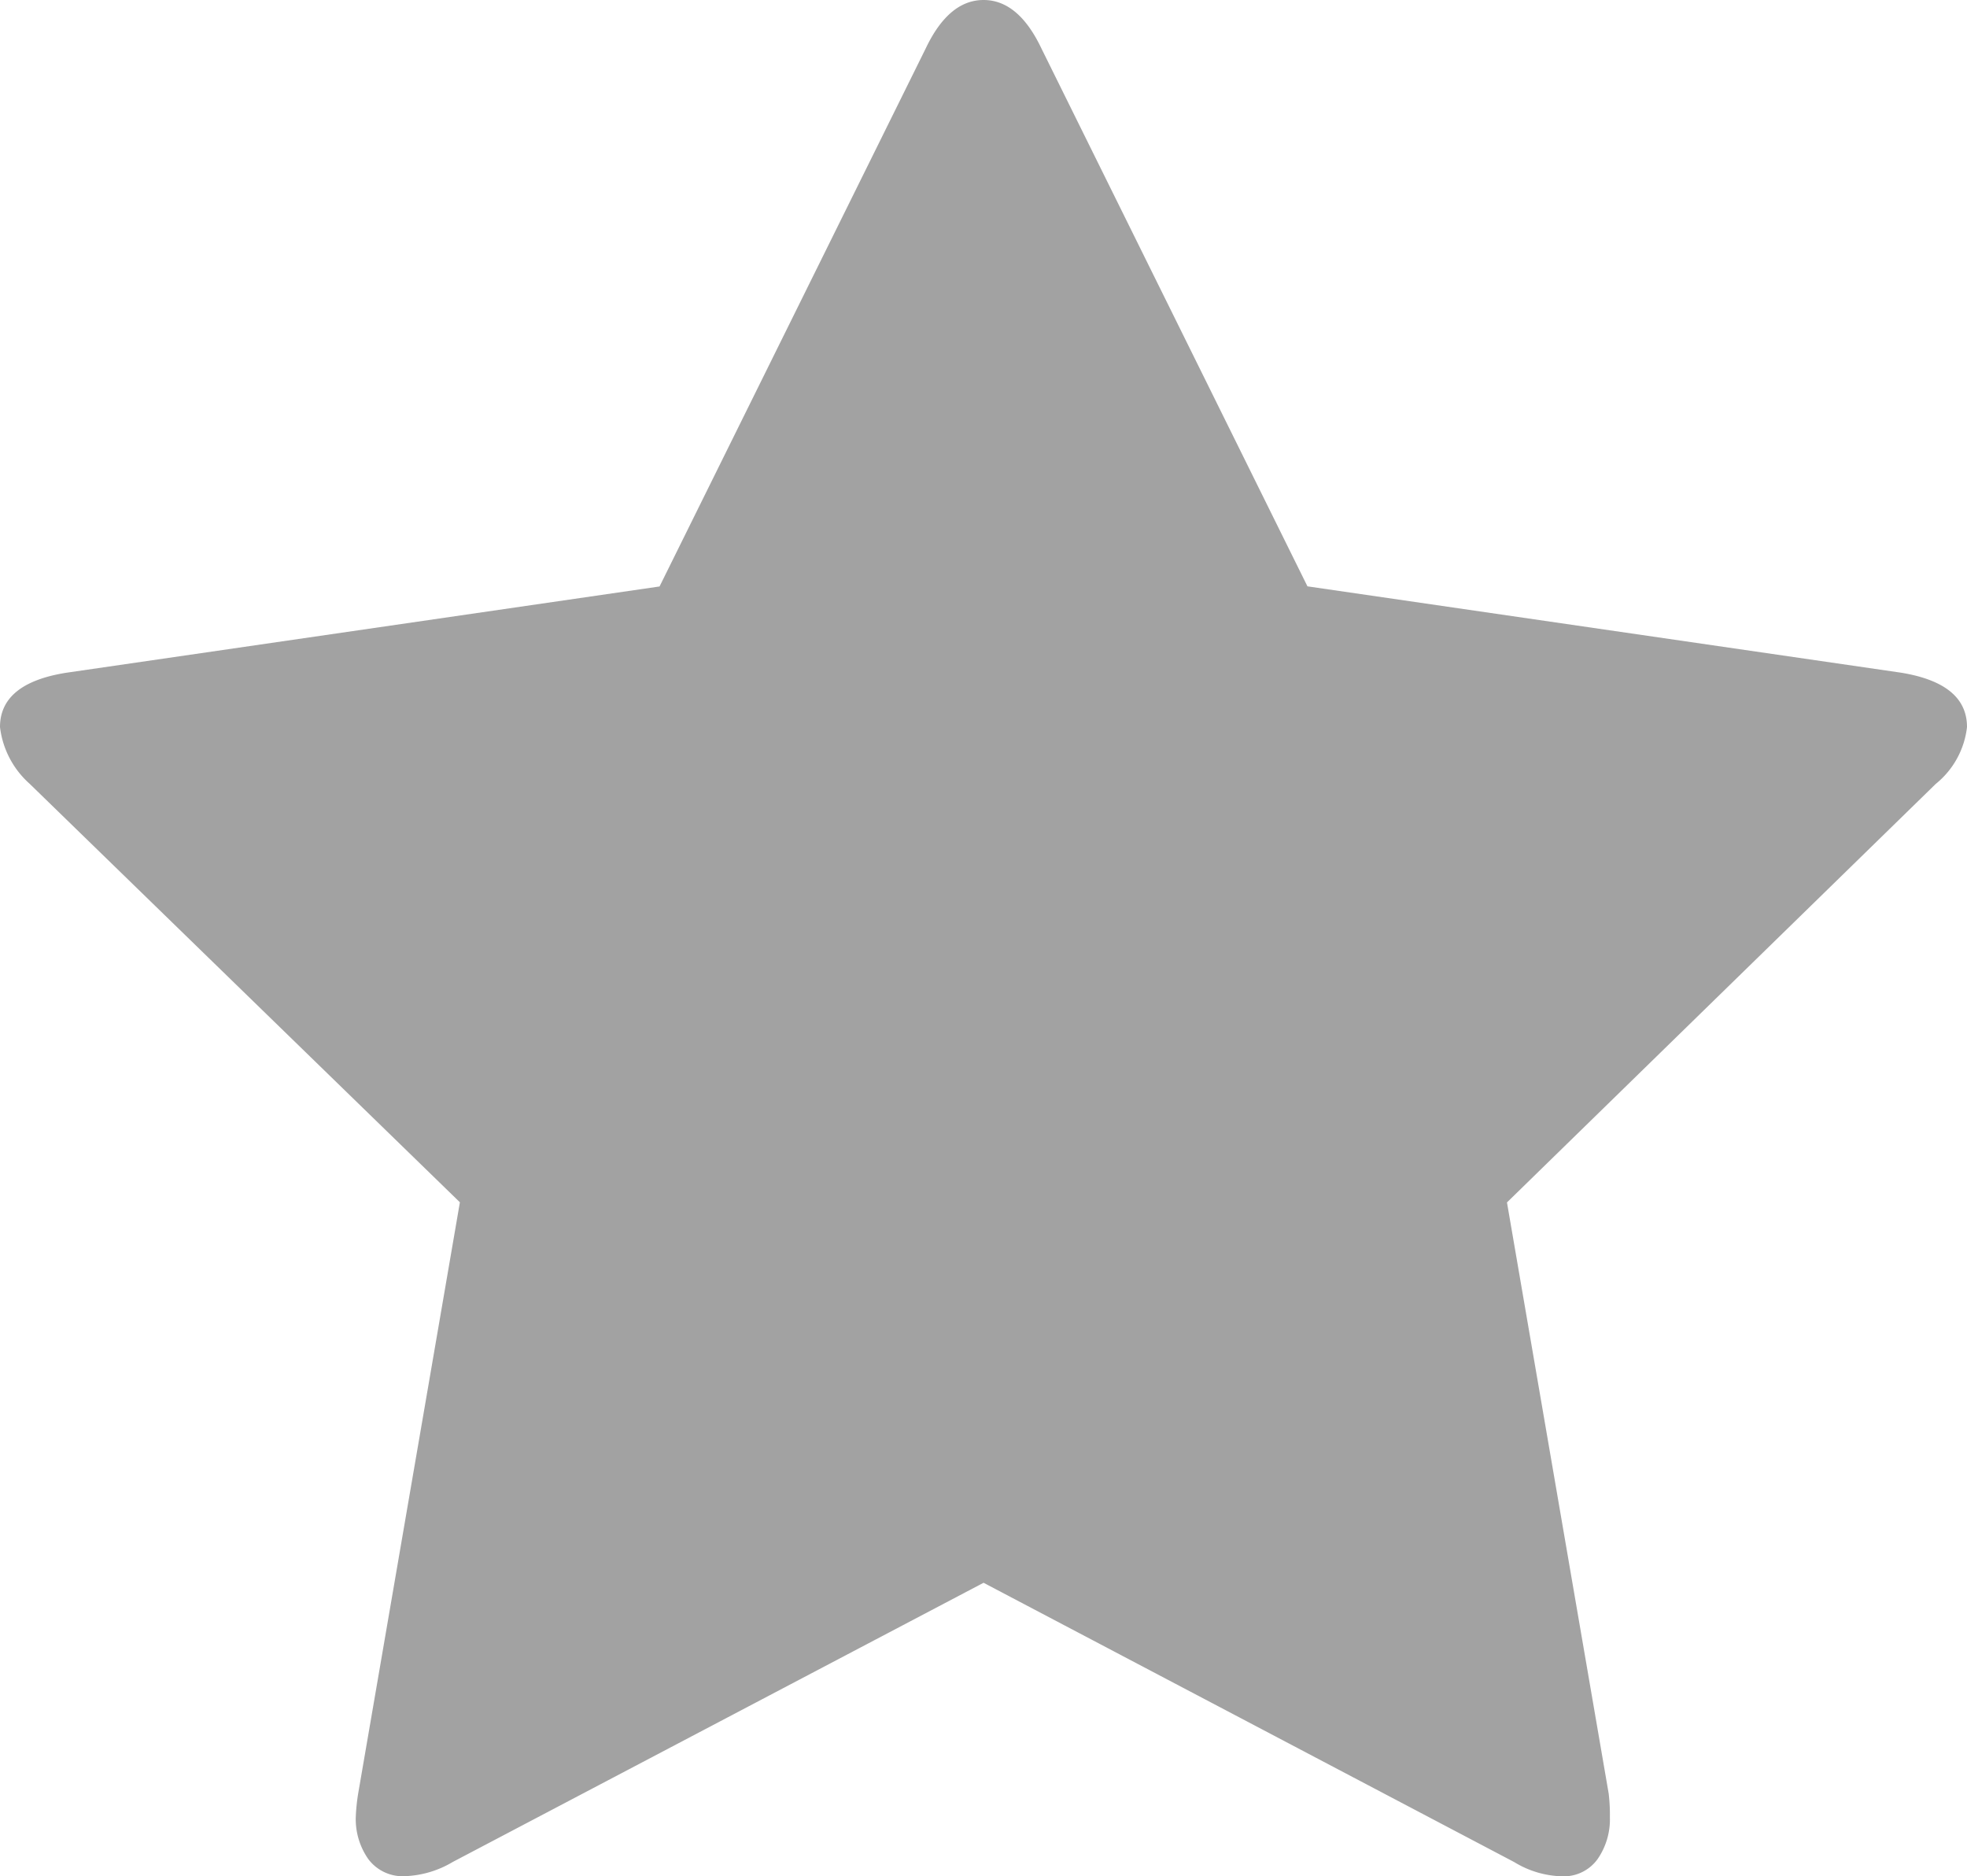 <svg xmlns="http://www.w3.org/2000/svg" width="14.679" height="14" viewBox="0 0 14.679 14">
  <g id="ic-rating-star-empty" transform="translate(0 -10.99)">
    <path id="Path_105" data-name="Path 105" d="M14.679,16.415q0-.326-.494-.406l-4.428-.644L7.772,11.352Q7.6,10.99,7.34,10.99t-.432.362L4.922,15.366l-4.429.644Q0,16.089,0,16.415a.672.672,0,0,0,.221.423l3.211,3.123-.759,4.411a1.433,1.433,0,0,0-.018.176.52.52,0,0,0,.093.313.32.32,0,0,0,.278.128.748.748,0,0,0,.353-.106L7.34,22.8,11.3,24.884a.714.714,0,0,0,.353.106.311.311,0,0,0,.269-.128.521.521,0,0,0,.092-.313,1.333,1.333,0,0,0-.009-.176l-.759-4.411,3.2-3.123A.637.637,0,0,0,14.679,16.415Z" transform="translate(0)" fill="#a2a2a2"/>
  </g>
</svg>
